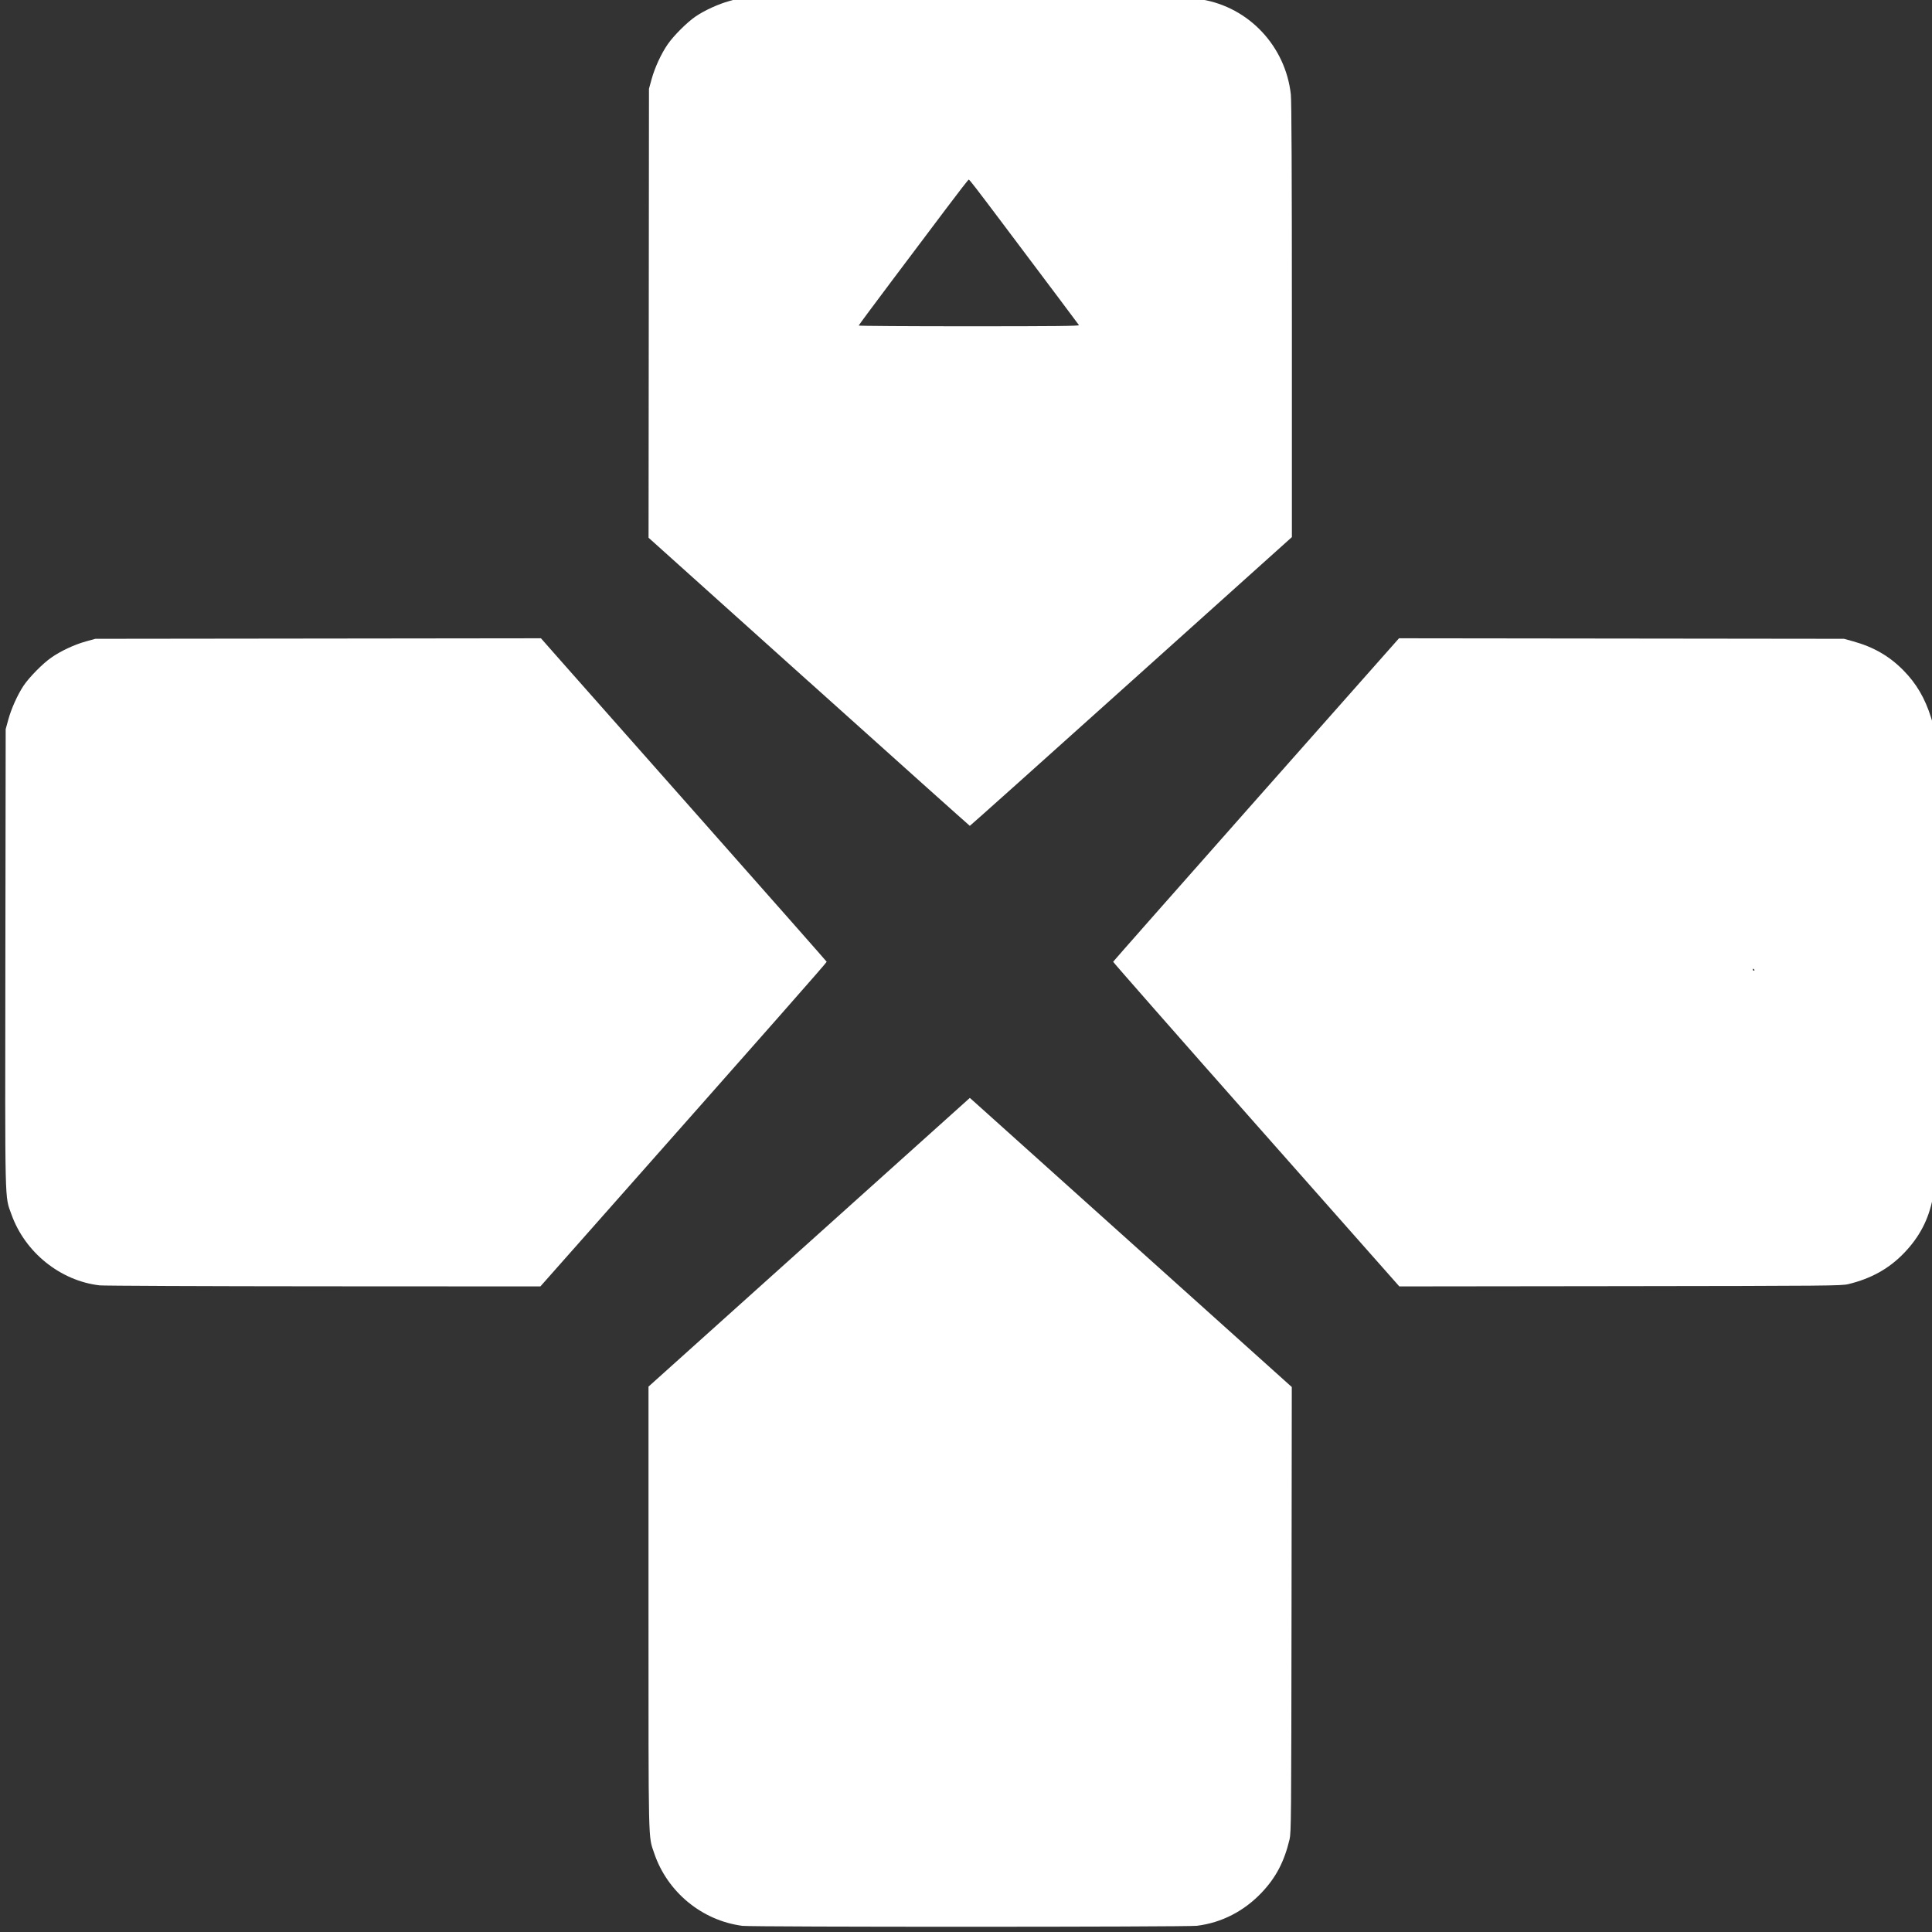 <?xml version="1.0" encoding="UTF-8" standalone="no"?>
<!-- Generator: Adobe Illustrator 16.0.3, SVG Export Plug-In . SVG Version: 6.00 Build 0)  -->

<svg
   xmlns:dc="http://purl.org/dc/elements/1.1/"
   xmlns:cc="http://creativecommons.org/ns#"
   xmlns:rdf="http://www.w3.org/1999/02/22-rdf-syntax-ns#"
   xmlns:svg="http://www.w3.org/2000/svg"
   xmlns="http://www.w3.org/2000/svg"
   xmlns:sodipodi="http://sodipodi.sourceforge.net/DTD/sodipodi-0.dtd"
   xmlns:inkscape="http://www.inkscape.org/namespaces/inkscape"
   version="1.1"
   id="_x30_"
   x="0px"
   y="0px"
   width="37.061px"
   height="37.061px"
   viewBox="0 0 37.061 37.061"
   enable-background="new 0 0 37.061 37.061"
   xml:space="preserve"
   inkscape:version="0.91 r13725"
   sodipodi:docname="dpad_up.svg"><rect x="0" y="0" width="37.061" height="37.061" fill="#333333" stroke="none"/><defs
   id="defs43" /><sodipodi:namedview
   pagecolor="#ffffff"
   bordercolor="#666666"
   borderopacity="1"
   objecttolerance="10"
   gridtolerance="10"
   guidetolerance="10"
   inkscape:pageopacity="0"
   inkscape:pageshadow="2"
   inkscape:window-width="1273"
   inkscape:window-height="749"
   id="namedview41"
   showgrid="false"
   inkscape:zoom="4"
   inkscape:cx="75.682218"
   inkscape:cy="-14.47804"
   inkscape:window-x="89"
   inkscape:window-y="-4"
   inkscape:window-maximized="1"
   inkscape:current-layer="_x30_" />

<path
   style="fill:#ffffff"
   d="m 14.241,36.943 c -0.778,-0.102 -1.442,-0.65 -1.693,-1.397 -0.114,-0.338 -0.108,-0.074 -0.108,-4.709 l 0,-4.238 3.082,-2.769 3.082,-2.769 0.089,0.079 c 0.049,0.044 1.439,1.291 3.088,2.773 l 2.999,2.694 -0.005,4.269 c -0.005,4.034 -0.007,4.277 -0.038,4.409 -0.101,0.425 -0.259,0.727 -0.529,1.014 -0.341,0.362 -0.773,0.584 -1.249,0.643 -0.197,0.024 -8.532,0.025 -8.717,0.001 z M 1.912,24.657 C 1.157,24.57 0.478,24.023 0.219,23.294 0.089,22.928 0.097,23.235 0.103,18.368 l 0.006,-4.381 0.05,-0.182 C 0.216,13.595 0.337,13.327 0.451,13.155 0.561,12.991 0.819,12.729 0.982,12.616 1.164,12.488 1.428,12.365 1.648,12.304 l 0.181,-0.05 4.274,-0.005 4.274,-0.005 0.416,0.472 c 0.229,0.26 1.461,1.652 2.738,3.095 1.277,1.443 2.324,2.63 2.327,2.638 0.004,0.013 -0.959,1.106 -4.597,5.217 l -0.895,1.011 -4.158,-0.002 c -2.287,-0.001 -4.22,-0.01 -4.297,-0.018 z M 24.096,21.571 c -1.511,-1.709 -2.745,-3.114 -2.743,-3.122 0.003,-0.008 1.238,-1.408 2.744,-3.11 l 2.74,-3.095 4.268,0.005 4.268,0.005 0.177,0.049 c 0.391,0.109 0.693,0.283 0.961,0.555 0.25,0.253 0.416,0.537 0.531,0.905 l 0.052,0.168 0.005,4.455 c 0.004,4.027 0.003,4.47 -0.025,4.604 -0.081,0.408 -0.252,0.735 -0.544,1.041 -0.288,0.302 -0.633,0.495 -1.074,0.602 -0.131,0.032 -0.369,0.034 -4.376,0.039 l -4.237,0.005 -2.748,-3.107 z m 9.556,-2.97 c -0.006,-0.01 -0.015,-0.019 -0.02,-0.019 -0.004,0 -0.008,0.008 -0.008,0.019 0,0.01 0.009,0.019 0.02,0.019 0.011,0 0.014,-0.008 0.008,-0.019 z m -18.136,-5.524 -3.075,-2.762 0.004,-4.306 0.004,-4.306 0.05,-0.182 c 0.061,-0.222 0.183,-0.488 0.31,-0.672 0.113,-0.164 0.373,-0.424 0.536,-0.534 0.17,-0.116 0.436,-0.237 0.645,-0.295 l 0.181,-0.05 4.348,-0.005 c 3.963,-0.005 4.364,-0.003 4.533,0.025 0.906,0.15 1.608,0.898 1.71,1.823 0.013,0.122 0.02,1.509 0.02,4.334 l 0,4.156 -3.084,2.77 c -1.696,1.524 -3.089,2.77 -3.094,2.769 -0.006,-7.6e-4 -1.394,-1.244 -3.086,-2.764 z m 5.182,-6.839 c -0.012,-0.019 -0.556,-0.744 -1.494,-1.991 -0.486,-0.646 -0.607,-0.802 -0.621,-0.802 -0.008,0 -0.199,0.245 -0.424,0.545 -0.225,0.3 -0.697,0.927 -1.048,1.393 -0.351,0.467 -0.638,0.854 -0.639,0.862 -2.39e-4,0.008 0.953,0.014 2.119,0.014 1.648,0 2.116,-0.005 2.106,-0.022 z"
   id="path4249"
   inkscape:connector-curvature="0" /></svg>